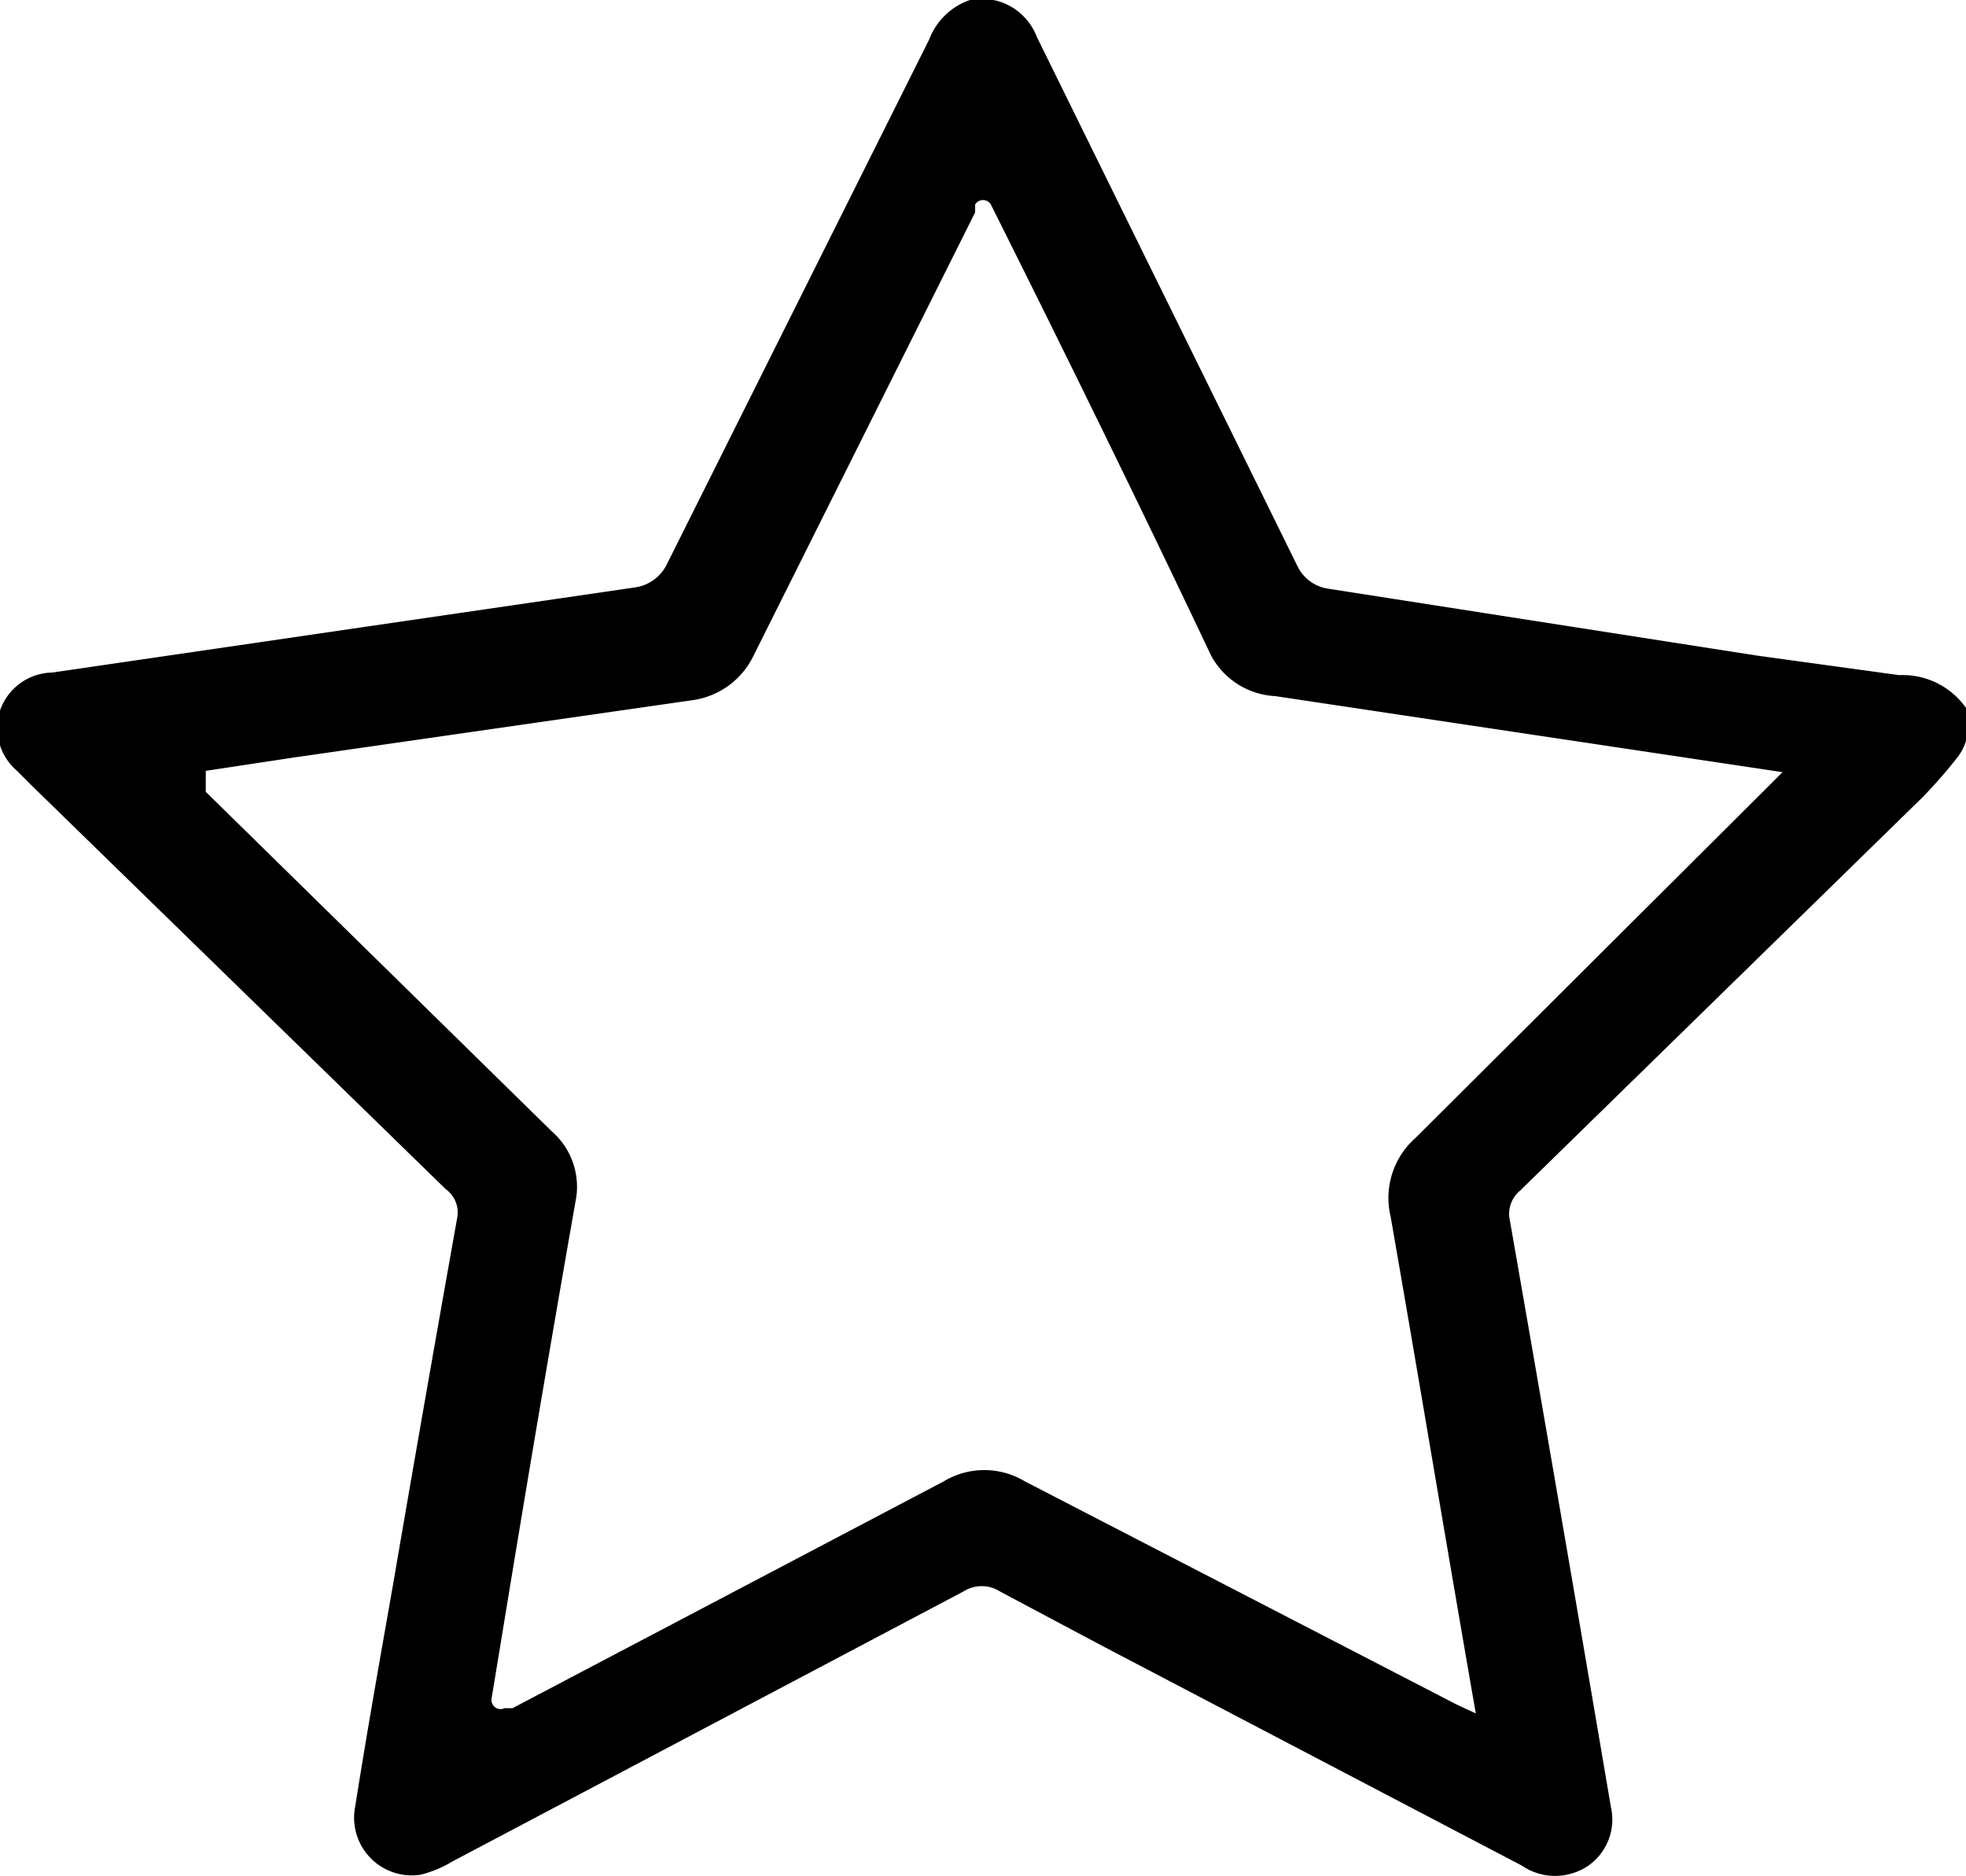 <svg xmlns="http://www.w3.org/2000/svg" viewBox="0 0 15 14.31"><title>star</title><g id="Слой_2" data-name="Слой 2"><g id="Слой_1-2" data-name="Слой 1"><path d="M14.94,5.77a3.74,3.74,0,0,1-.27.31l-3.07,3a.23.23,0,0,0-.08.23q.39,2.23.77,4.47a.43.43,0,0,1-.17.45.45.45,0,0,1-.51,0L8.42,12.56l-.79-.42a.26.26,0,0,0-.28,0L3.45,14.2a.86.86,0,0,1-.24.1.44.44,0,0,1-.5-.52c.09-.57.19-1.13.29-1.7q.24-1.4.49-2.8a.22.22,0,0,0-.09-.21L.25,6,.13,5.88A.43.43,0,0,1,0,5.42.43.43,0,0,1,.4,5.13L3,4.75l1.85-.27a.32.32,0,0,0,.24-.18l2-4A.51.51,0,0,1,7.4,0a.45.45,0,0,1,.51.28l.64,1.3L9.9,4.32a.31.31,0,0,0,.23.17L13.4,5l1.09.15A.59.59,0,0,1,15,5.4.41.41,0,0,1,14.94,5.77ZM7.56,1.56a.07.07,0,0,0-.12,0l0,.06L5.75,5a.61.61,0,0,1-.46.34l-3.06.44-.66.1,0,.16h0L4.21,8.63a.56.56,0,0,1,.18.54q-.26,1.48-.51,3l-.13.79a.07.07,0,0,0,.1.07l.06,0,3.29-1.73a.6.6,0,0,1,.62,0L11.11,13l.15.07a.23.23,0,0,0,0,0c-.22-1.26-.43-2.53-.65-3.79a.61.61,0,0,1,.19-.6L13.49,6l.11-.11,0,0L9.73,5.31A.59.59,0,0,1,9.24,5C8.69,3.84,8.14,2.72,7.58,1.6Z"/></g></g></svg>